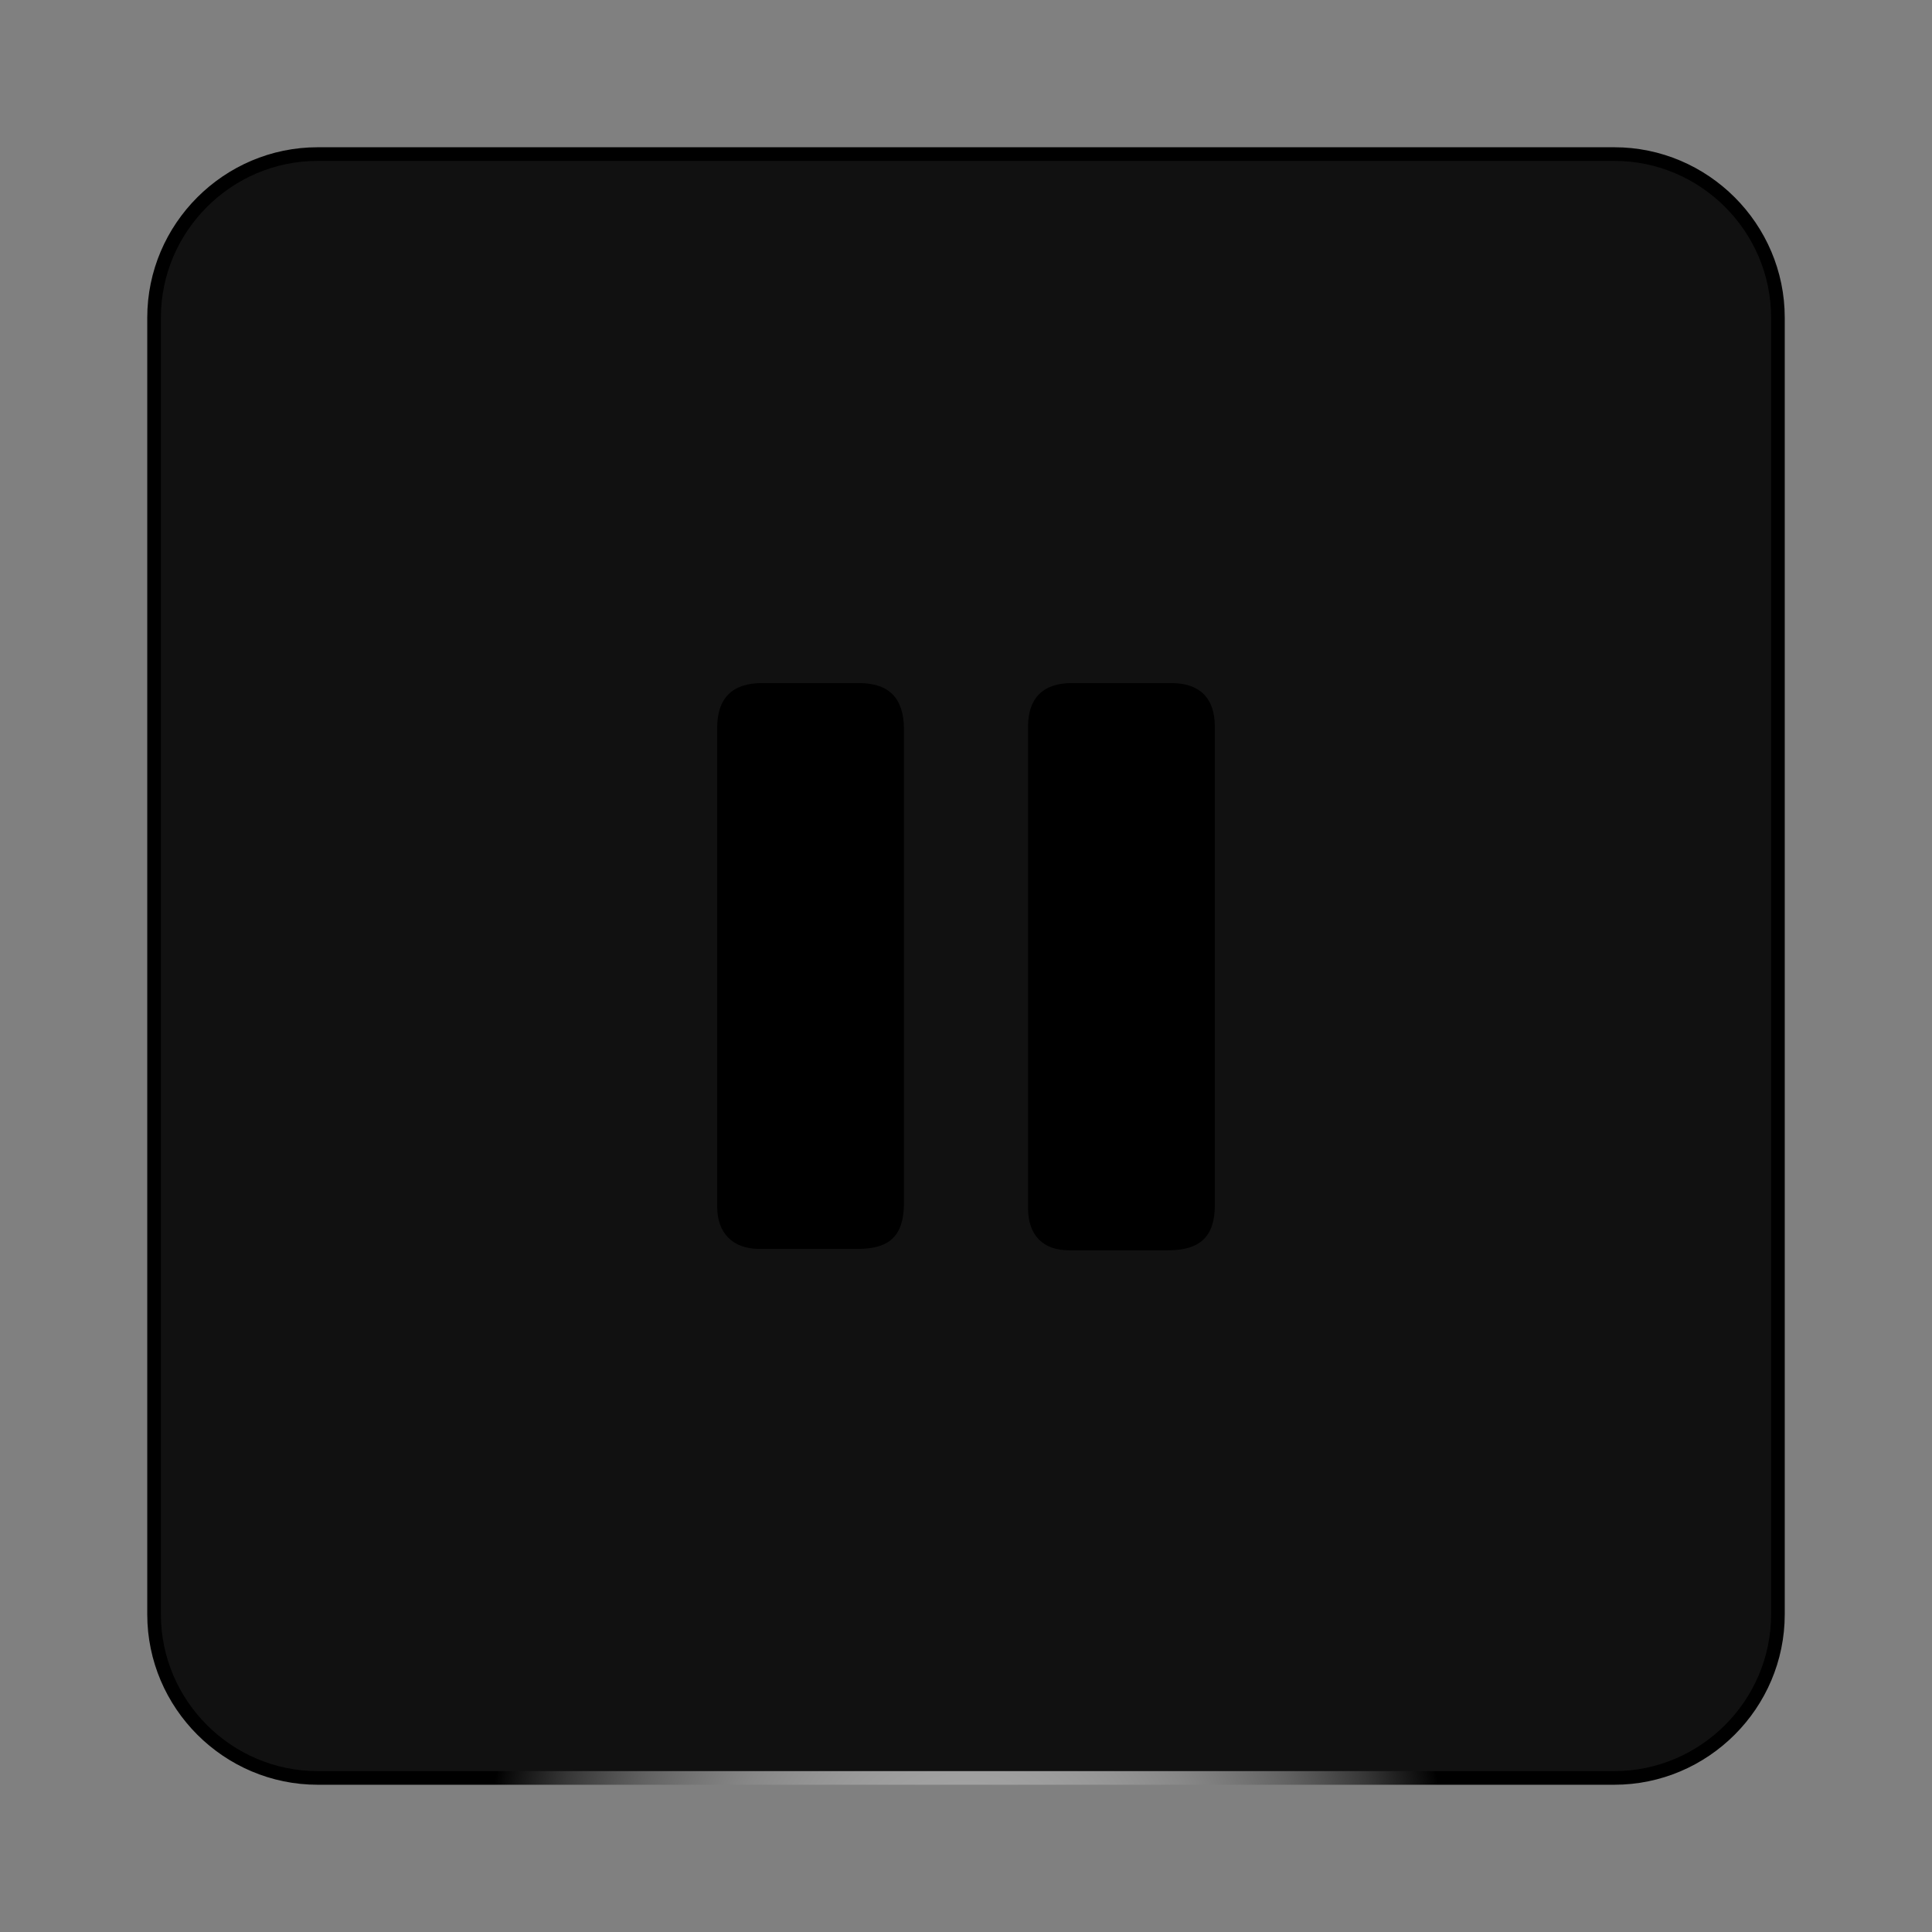 <?xml version="1.0" encoding="utf-8"?>
<!-- Generator: Adobe Illustrator 19.0.0, SVG Export Plug-In . SVG Version: 6.00 Build 0)  -->
<svg version="1.1" xmlns="http://www.w3.org/2000/svg" xmlns:xlink="http://www.w3.org/1999/xlink" x="0px" y="0px"
	 viewBox="0 0 141.7 141.7" style="enable-background:new 0 0 141.7 141.7;" xml:space="preserve">
<rect x="0" y="0" width="141.7" height="141.7" fill="#808080" stroke="none"/>
<style type="text/css">
	.st0{fill:#111111;stroke:url(#XMLID_3_);stroke-miterlimit:10;}
</style>
<g id="Layer_2">
	
		<radialGradient id="XMLID_3_" cx="70.865" cy="70.865" r="60.061" gradientTransform="matrix(1 0 0 6 0 0)" gradientUnits="userSpaceOnUse">
		<stop  offset="0" style="stop-color:#FFFFFF"/>
		<stop  offset="0.373" style="stop-color:#FDFDFD"/>
		<stop  offset="0.507" style="stop-color:#F6F6F6"/>
		<stop  offset="0.603" style="stop-color:#EBEBEB"/>
		<stop  offset="0.68" style="stop-color:#DADADA"/>
		<stop  offset="0.746" style="stop-color:#C4C4C4"/>
		<stop  offset="0.805" style="stop-color:#A8A8A8"/>
		<stop  offset="0.858" style="stop-color:#888888"/>
		<stop  offset="0.907" style="stop-color:#626262"/>
		<stop  offset="0.952" style="stop-color:#373737"/>
		<stop  offset="0.993" style="stop-color:#090909"/>
		<stop  offset="1" style="stop-color:#000000"/>
	</radialGradient>
	<path id="XMLID_2_" class="st0" d="M118.4,130.4H23.3c-6.6,0-12-5.4-12-12V23.3c0-6.6,5.4-12,12-12h95.1c6.6,0,12,5.4,12,12v95.1
		C130.4,125,125,130.4,118.4,130.4z"/>
</g>
<g id="Layer_1">
	<path id="XMLID_26_" d="M52.6,70.9c0-5.8,0-11.6,0-17.5c0-2.2,1.1-3.3,3.3-3.3c2.4,0,4.7,0,7.1,0c2.2,0,3.3,1.1,3.3,3.4
		c0,4.9,0,9.8,0,14.7c0,6.7,0,13.3,0,20c0,2.4-1,3.4-3.4,3.4c-2.4,0-4.8,0-7.2,0c-2,0-3.1-1.2-3.1-3.1
		C52.6,82.6,52.6,76.7,52.6,70.9z"/>
	<path id="XMLID_25_" d="M89.1,70.9c0,5.8,0,11.6,0,17.5c0,2.3-1.1,3.3-3.4,3.3c-2.4,0-4.8,0-7.3,0c-1.9,0-3-1.1-3-3.1
		c0-11.8,0-23.5,0-35.3c0-2.1,1.1-3.2,3.2-3.2c2.4,0,4.8,0,7.3,0c2.1,0,3.2,1.1,3.2,3.2C89.1,59.2,89.1,65,89.1,70.9
		C89.1,70.9,89.1,70.9,89.1,70.9z"/>
</g>
</svg>
